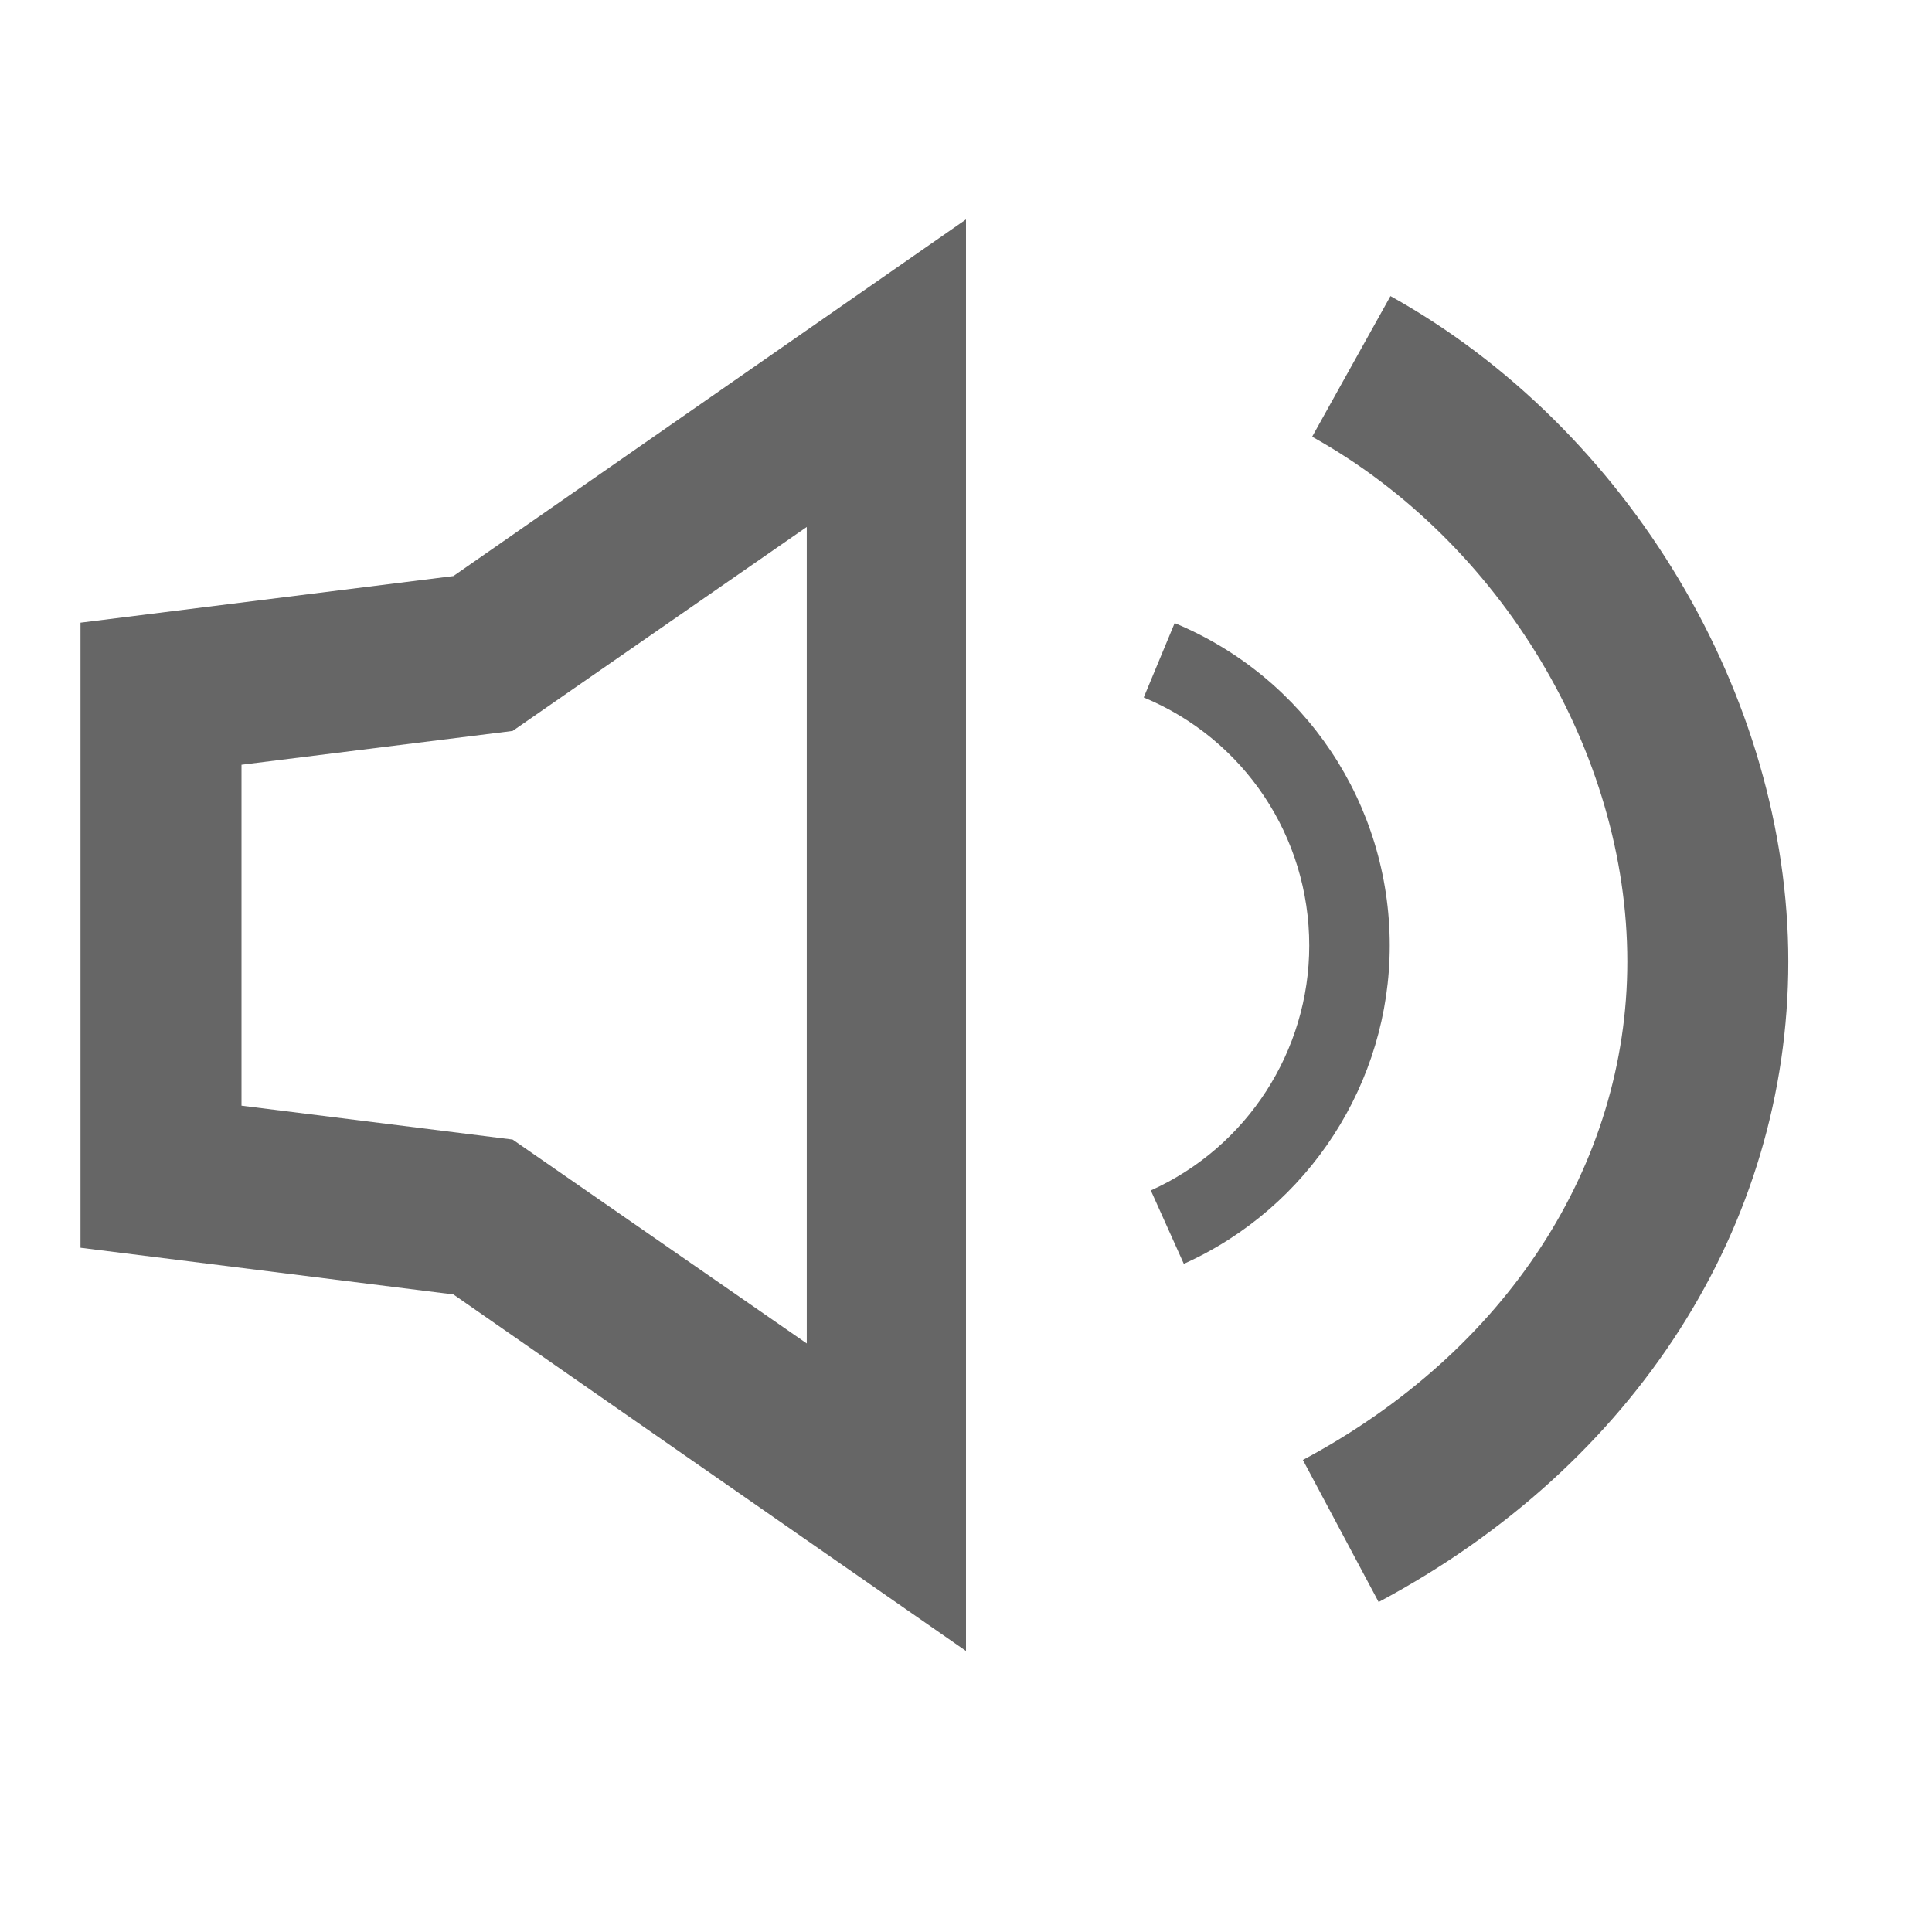 <?xml version="1.0" encoding="UTF-8" standalone="no"?>
<svg width="24px" height="24px" viewBox="0 0 24 24" version="1.1" xmlns="http://www.w3.org/2000/svg" xmlns:xlink="http://www.w3.org/1999/xlink" xmlns:sketch="http://www.bohemiancoding.com/sketch/ns">
    <!-- Generator: Sketch 3.4.2 (15857) - http://www.bohemiancoding.com/sketch -->
    <title>volume</title>
    <desc>Created with Sketch.</desc>
    <defs></defs>
    <g id="Page-1" stroke="none" stroke-width="1" fill="none" fill-rule="evenodd" sketch:type="MSPage">
        <g id="Icons-iOS" sketch:type="MSArtboardGroup" transform="translate(-47, -81)" fill="#666666">
            <g id="volume" sketch:type="MSLayerGroup" transform="translate(47, 81)">
                <g transform="translate(1, 2)" sketch:type="MSShapeGroup">
                    <path d="M13.706,13.7 L13.296,12.788 C14.491,12.25 15.264,11.056 15.264,9.746 C15.264,8.393 14.457,7.183 13.208,6.664 L13.592,5.74 C15.215,6.415 16.264,7.987 16.264,9.746 C16.264,11.449 15.26,13.001 13.706,13.7" id="Fill-1"></path>
                    <path d="M16.126,17.901 L15.185,16.136 C17.708,14.79 19.215,12.476 19.215,9.945 C19.215,7.35 17.642,4.729 15.3,3.425 L16.273,1.678 C19.229,3.324 21.215,6.647 21.215,9.945 C21.215,13.228 19.313,16.201 16.126,17.901" id="Fill-2"></path>
                    <path d="M11,18.509 L4.632,14.08 L0,13.5 L0,5.735 L4.632,5.156 L11,0.726 L11,18.509 L11,18.509 Z M2,11.735 L5.368,12.156 L9.022,14.689 L9.022,4.546 L5.368,7.08 L2,7.5 L2,11.735 L2,11.735 Z" id="Fill-3"></path>
                </g>
            </g>
        </g>
    </g>
</svg>